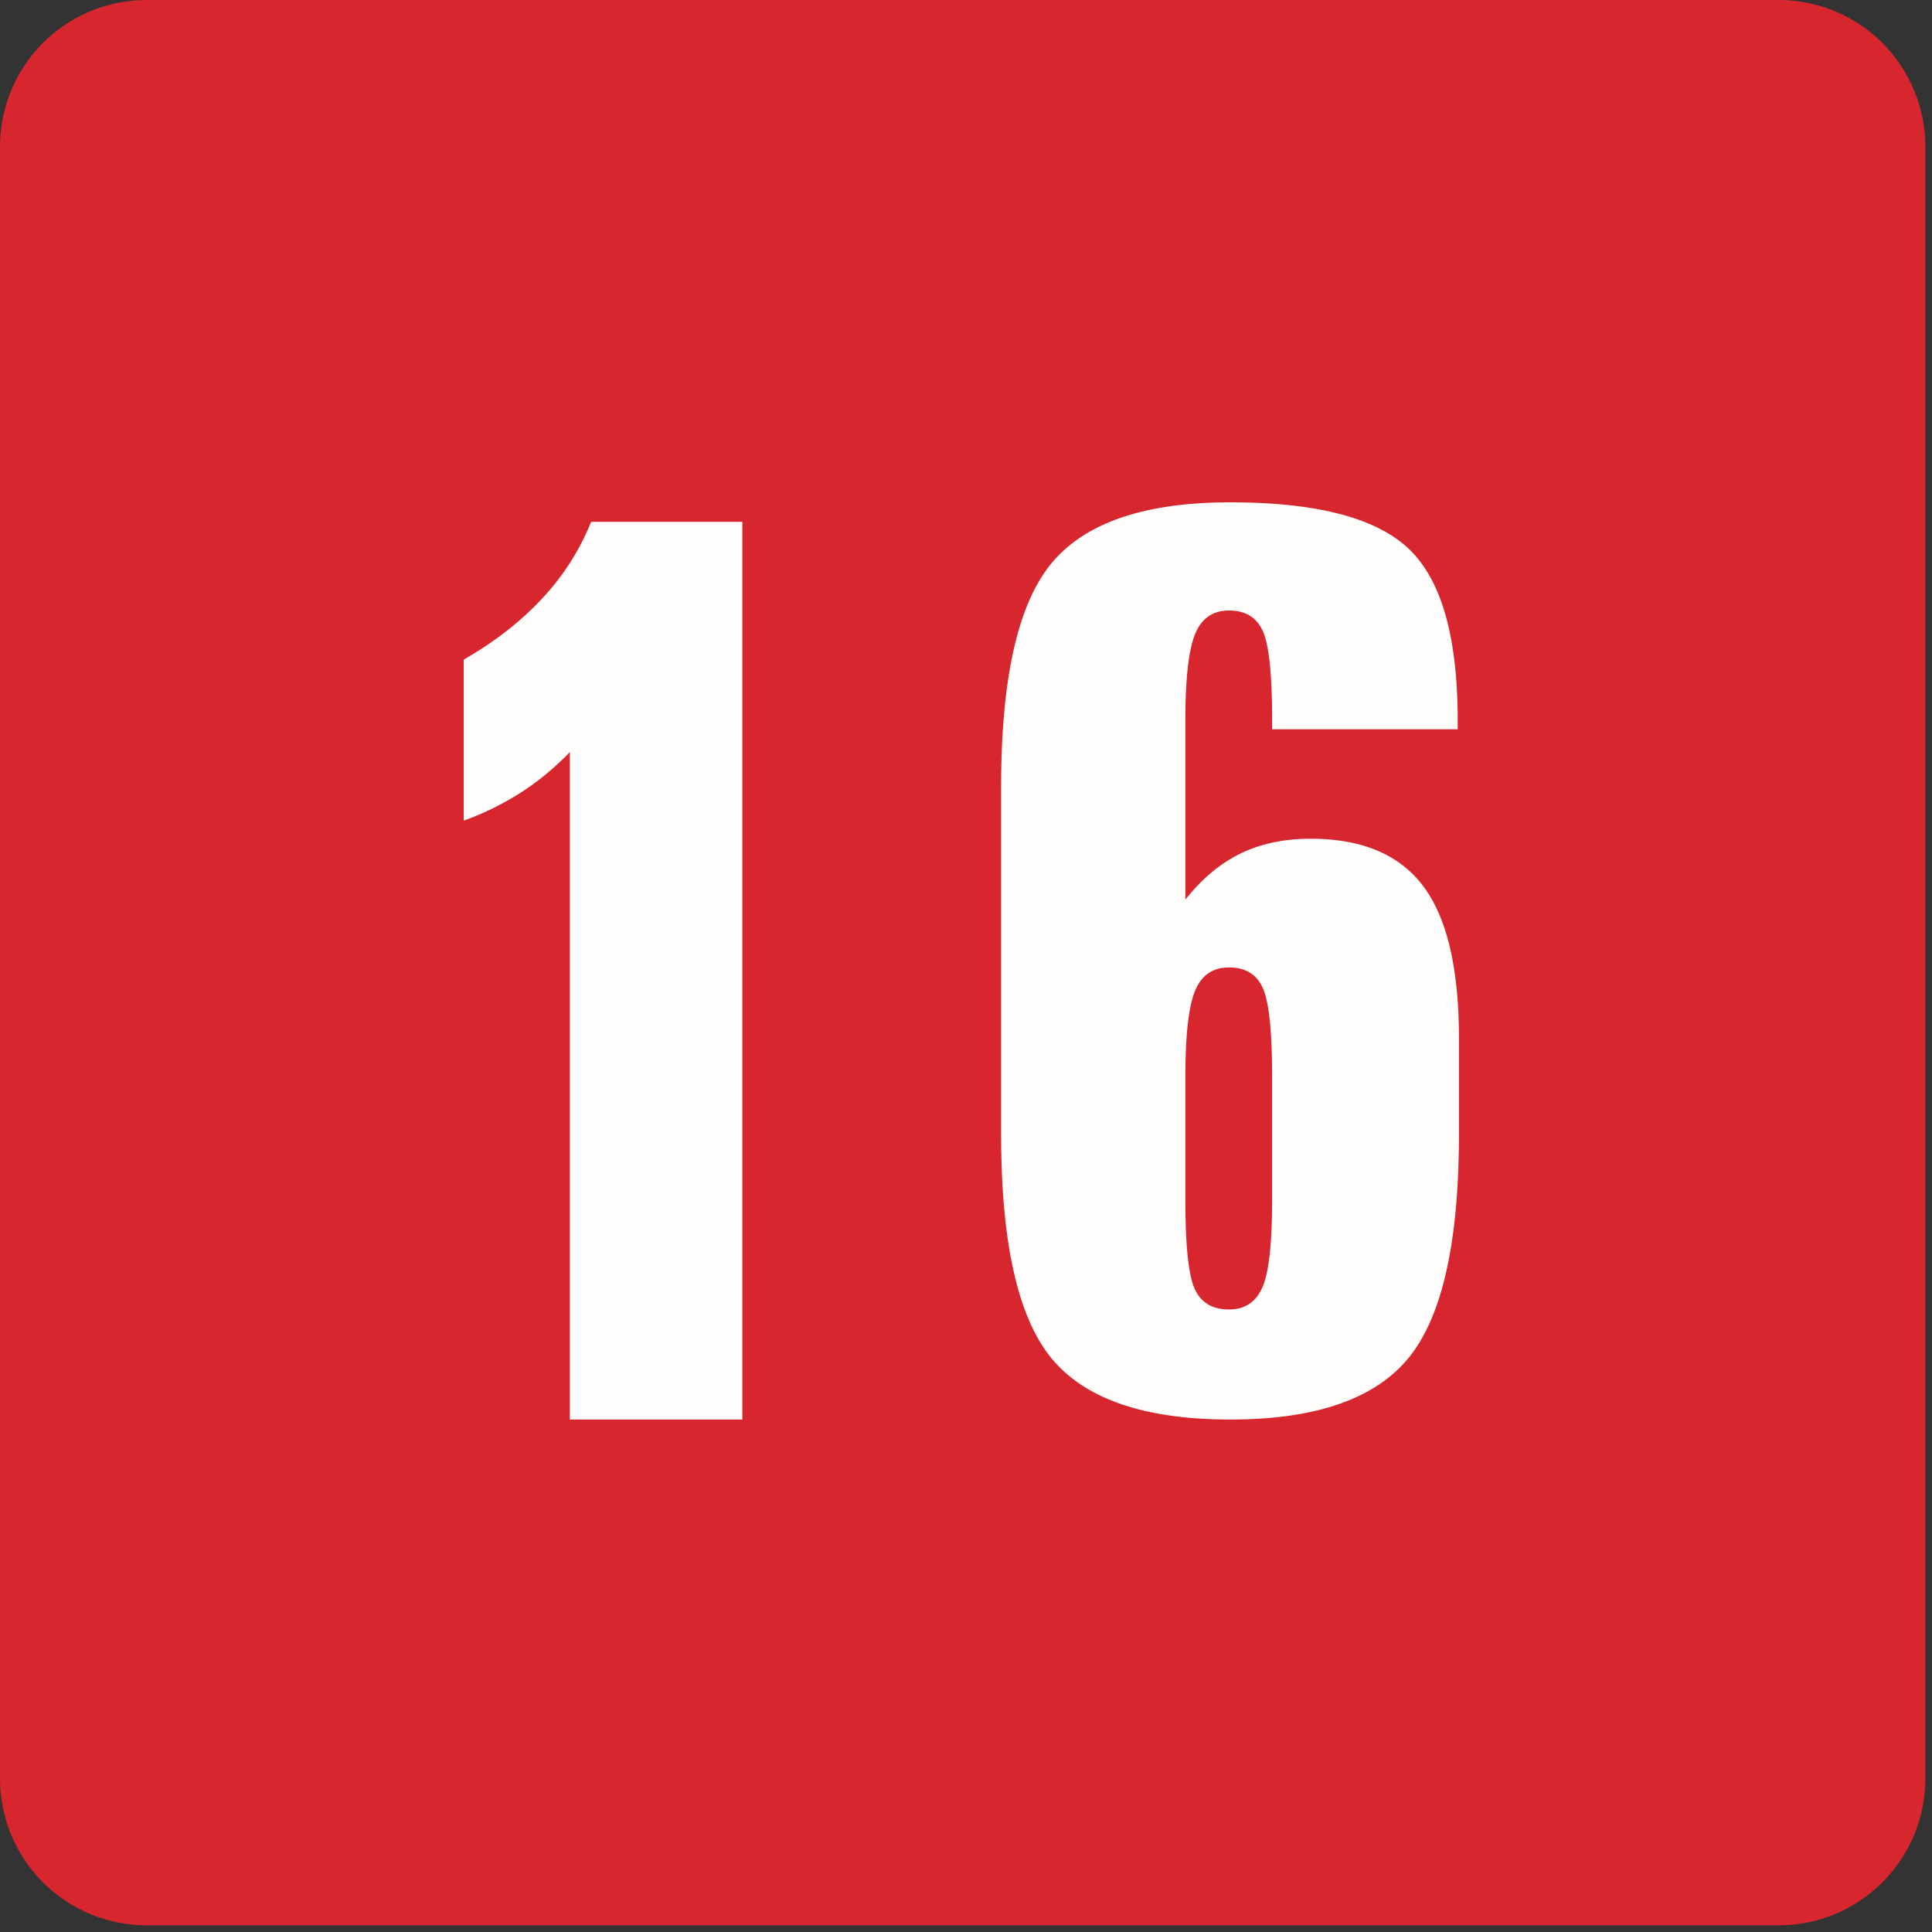 <svg id="maturity-rating-501" viewBox="0 0 100 100" class="svg-icon svg-icon-maturity-rating-501 "><rect x="0" y="0" width="100" height="100" fill="#333333" stroke="none"/><path id="Fill-41" fill="#D7262D" d="M92.06 0H7.594A7.592 7.592 0 000 7.592V92.06a7.594 7.594 0 007.594 7.594H92.06c4.199 0 7.594-3.4 7.594-7.594V7.592A7.59 7.59 0 0092.06 0"></path>
<path id="Shape" fill="#FFFEFD" d="M30.596 27.01h7.828v46.465h-8.929V38.928a14.121 14.121 0 01-2.52 2.085A14.722 14.722 0 0124 42.477v-8.335c1.595-.913 2.947-1.965 4.058-3.16a12.723 12.723 0 002.538-3.972zm35.248 28.73c0-2.36-.162-3.894-.482-4.603-.32-.708-.904-1.062-1.745-1.062-.844 0-1.428.403-1.76 1.208-.333.804-.502 2.29-.502 4.457v6.373c0 2.36.161 3.895.484 4.602.32.708.914 1.062 1.778 1.062.82 0 1.397-.385 1.73-1.158.332-.772.497-2.274.497-4.506V55.74zm9.605-18.475v.483h-9.605v-.483c0-2.36-.162-3.894-.482-4.602-.32-.708-.904-1.063-1.745-1.063-.844 0-1.428.408-1.76 1.223-.333.817-.502 2.296-.502 4.442v9.302c.844-1.073 1.79-1.867 2.843-2.382 1.054-.516 2.266-.773 3.641-.773 2.659 0 4.602.821 5.833 2.462 1.23 1.642 1.843 4.265 1.843 7.871v4.956c0 5.6-.87 9.463-2.608 11.586-1.74 2.125-4.815 3.188-9.223 3.188-4.434 0-7.517-1.057-9.258-3.17-1.74-2.115-2.608-5.983-2.608-11.604V40.71c0-5.6.868-9.452 2.608-11.555C56.167 27.052 59.25 26 63.684 26c4.453 0 7.527.8 9.223 2.397 1.694 1.6 2.542 4.556 2.542 8.868z"></path></svg>